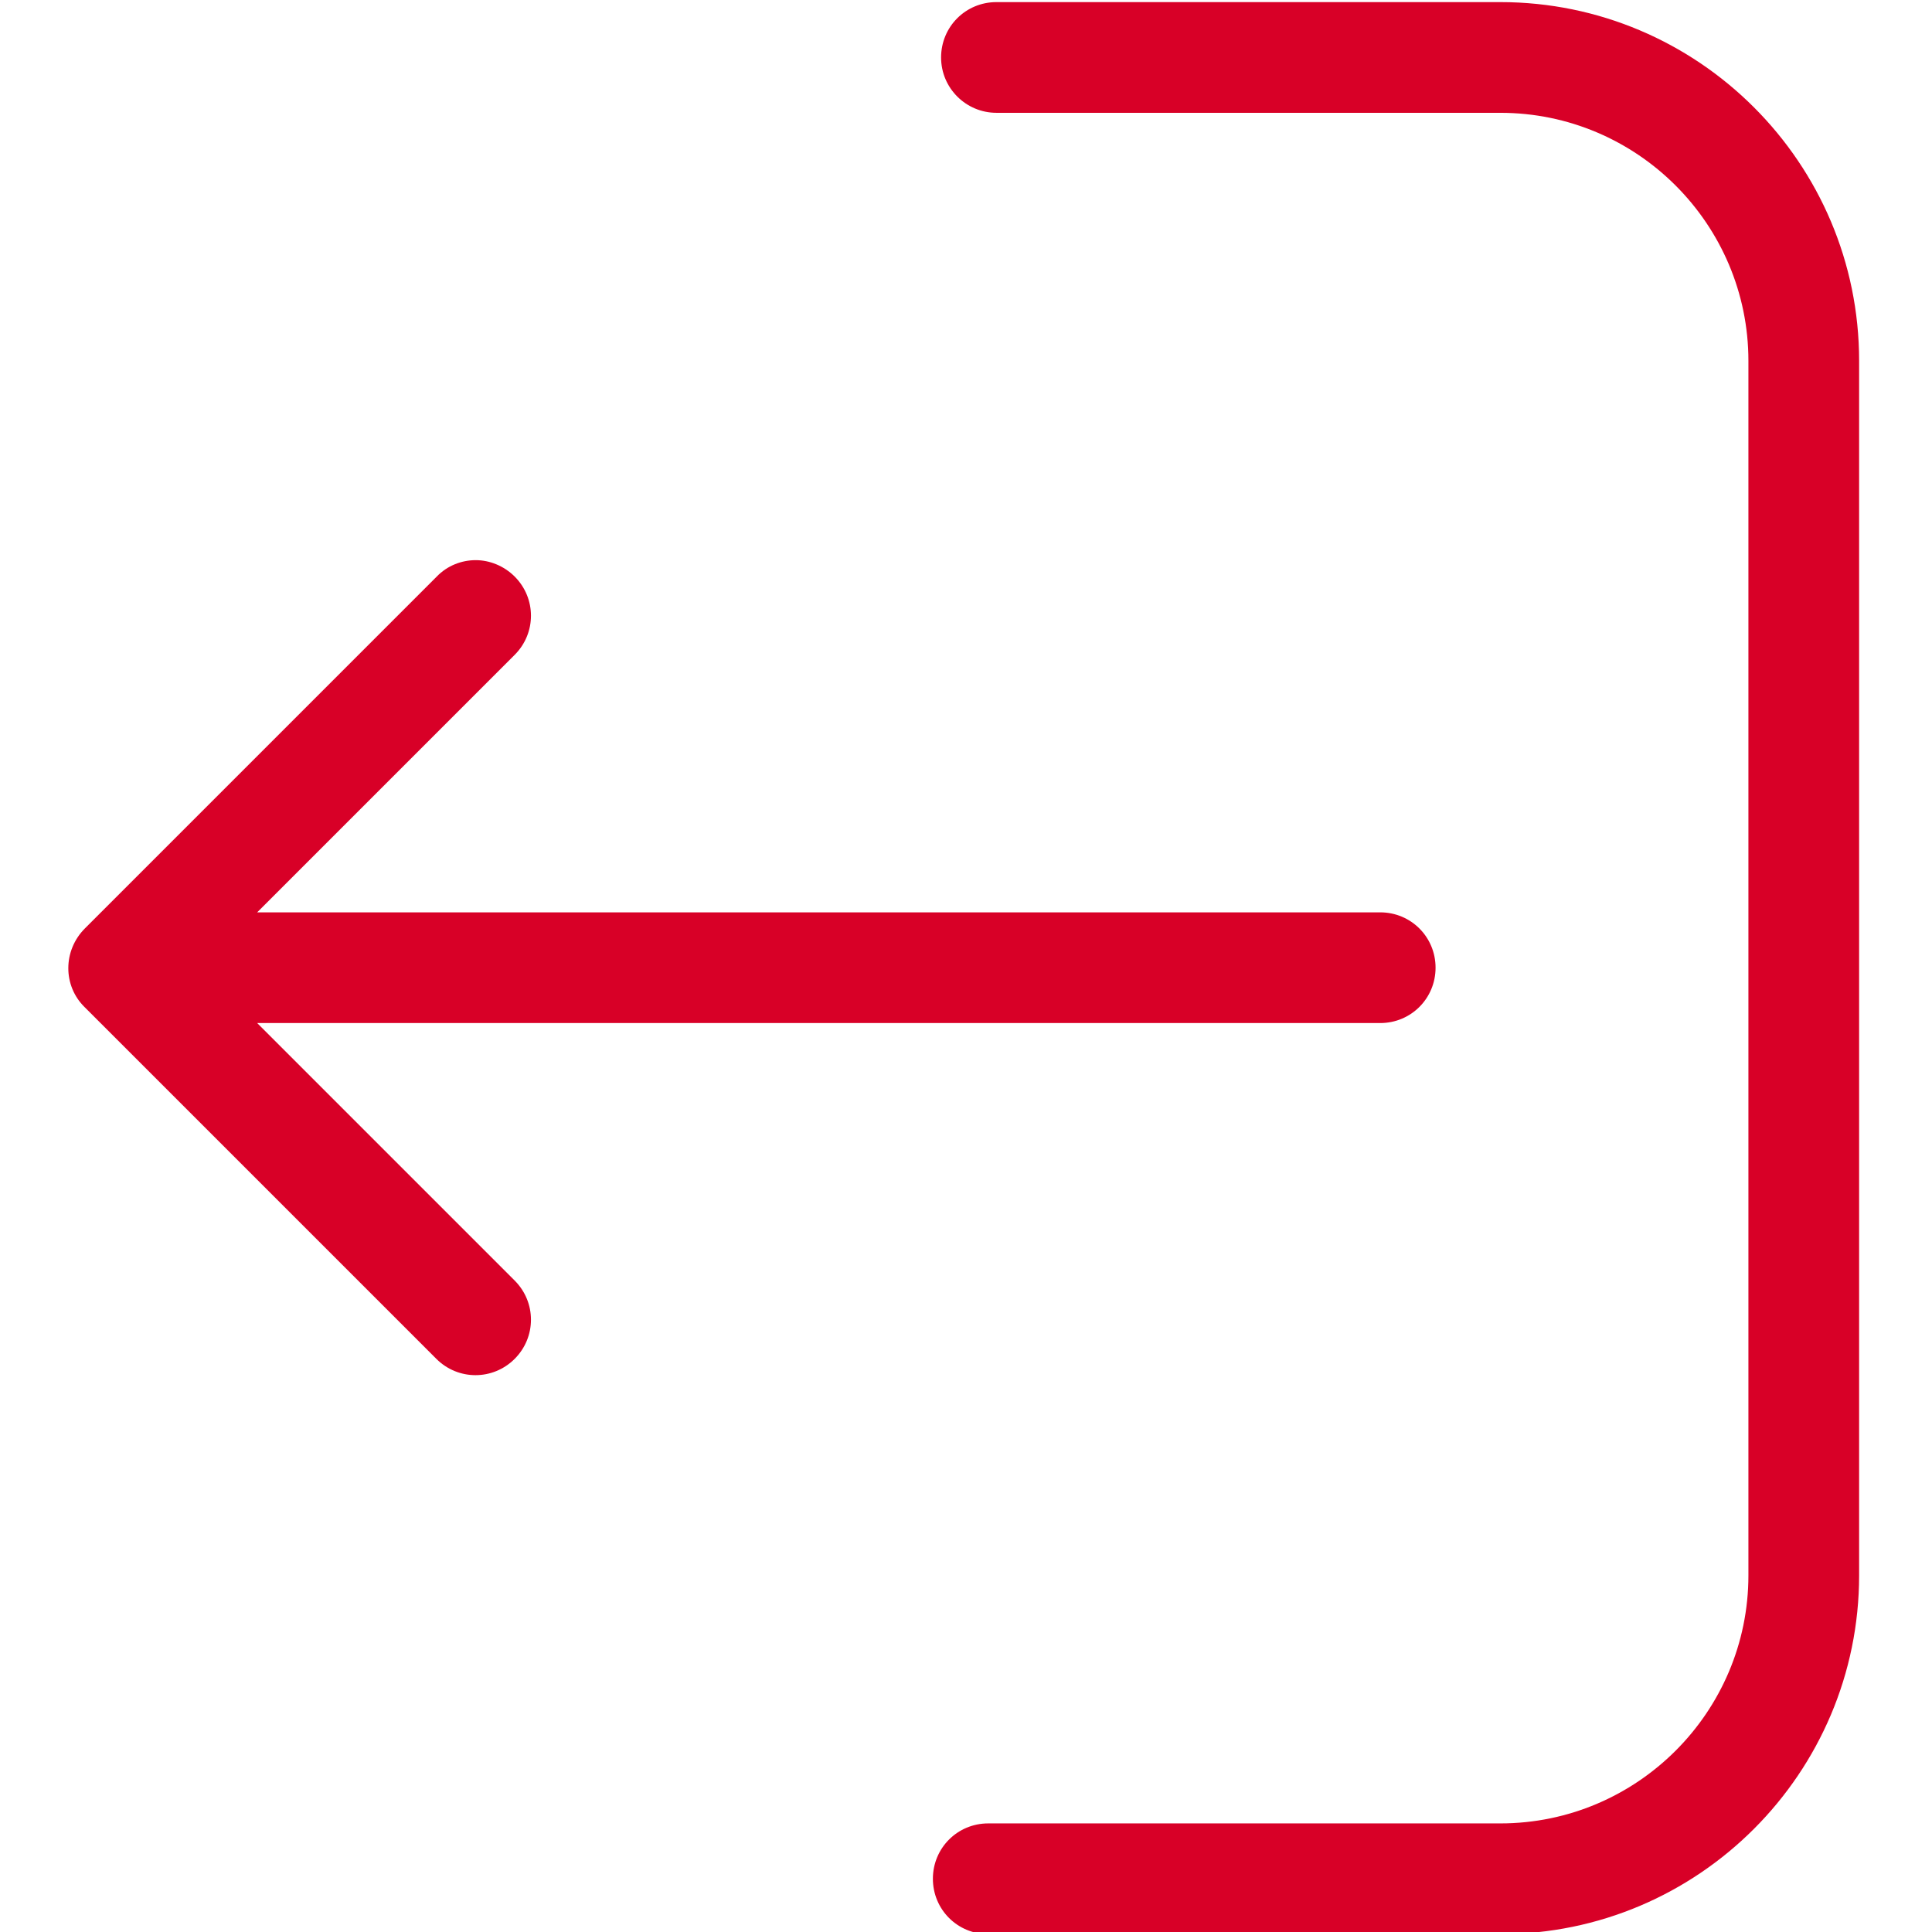 <?xml version="1.0" encoding="UTF-8" standalone="no"?><!DOCTYPE svg PUBLIC "-//W3C//DTD SVG 1.1//EN" "http://www.w3.org/Graphics/SVG/1.1/DTD/svg11.dtd"><svg width="100%" height="100%" viewBox="0 0 512 512" version="1.1" xmlns="http://www.w3.org/2000/svg" xmlns:xlink="http://www.w3.org/1999/xlink" xml:space="preserve" xmlns:serif="http://www.serif.com/" style="fill-rule:evenodd;clip-rule:evenodd;stroke-linejoin:round;stroke-miterlimit:1.414;"><g><path d="M264.067,29.898l133.542,0c36.292,0 65.738,29.555 65.738,65.738l0,321.848c0,36.292 -29.555,65.738 -65.738,65.738l-135.715,0c-8.15,0 -14.669,6.52 -14.669,14.669c0,8.15 6.519,14.669 14.669,14.669l135.715,0c52.482,0 95.076,-42.703 95.076,-95.076l0,-321.848c0,-52.482 -42.703,-95.076 -95.076,-95.076l-133.542,0c-8.149,0 -14.669,6.52 -14.669,14.669c0,8.149 6.628,14.669 14.669,14.669Z" style="fill:#d80027;fill-rule:nonzero;"/><path d="M22.41,266.883l93.229,93.229c5.759,5.759 14.995,5.759 20.754,0c5.759,-5.759 5.759,-14.995 0,-20.754l-68.238,-68.238l297.617,0c8.149,0 14.669,-6.519 14.669,-14.669c0,-8.149 -6.52,-14.669 -14.669,-14.669l-297.617,0l68.238,-68.237c5.759,-5.759 5.759,-14.995 0,-20.754c-2.825,-2.825 -6.628,-4.346 -10.323,-4.346c-3.694,0 -7.497,1.412 -10.322,4.346l-93.229,93.229c-5.868,5.868 -5.868,15.212 -0.109,20.863Z" style="fill:#d80027;fill-rule:nonzero;"/></g></svg>